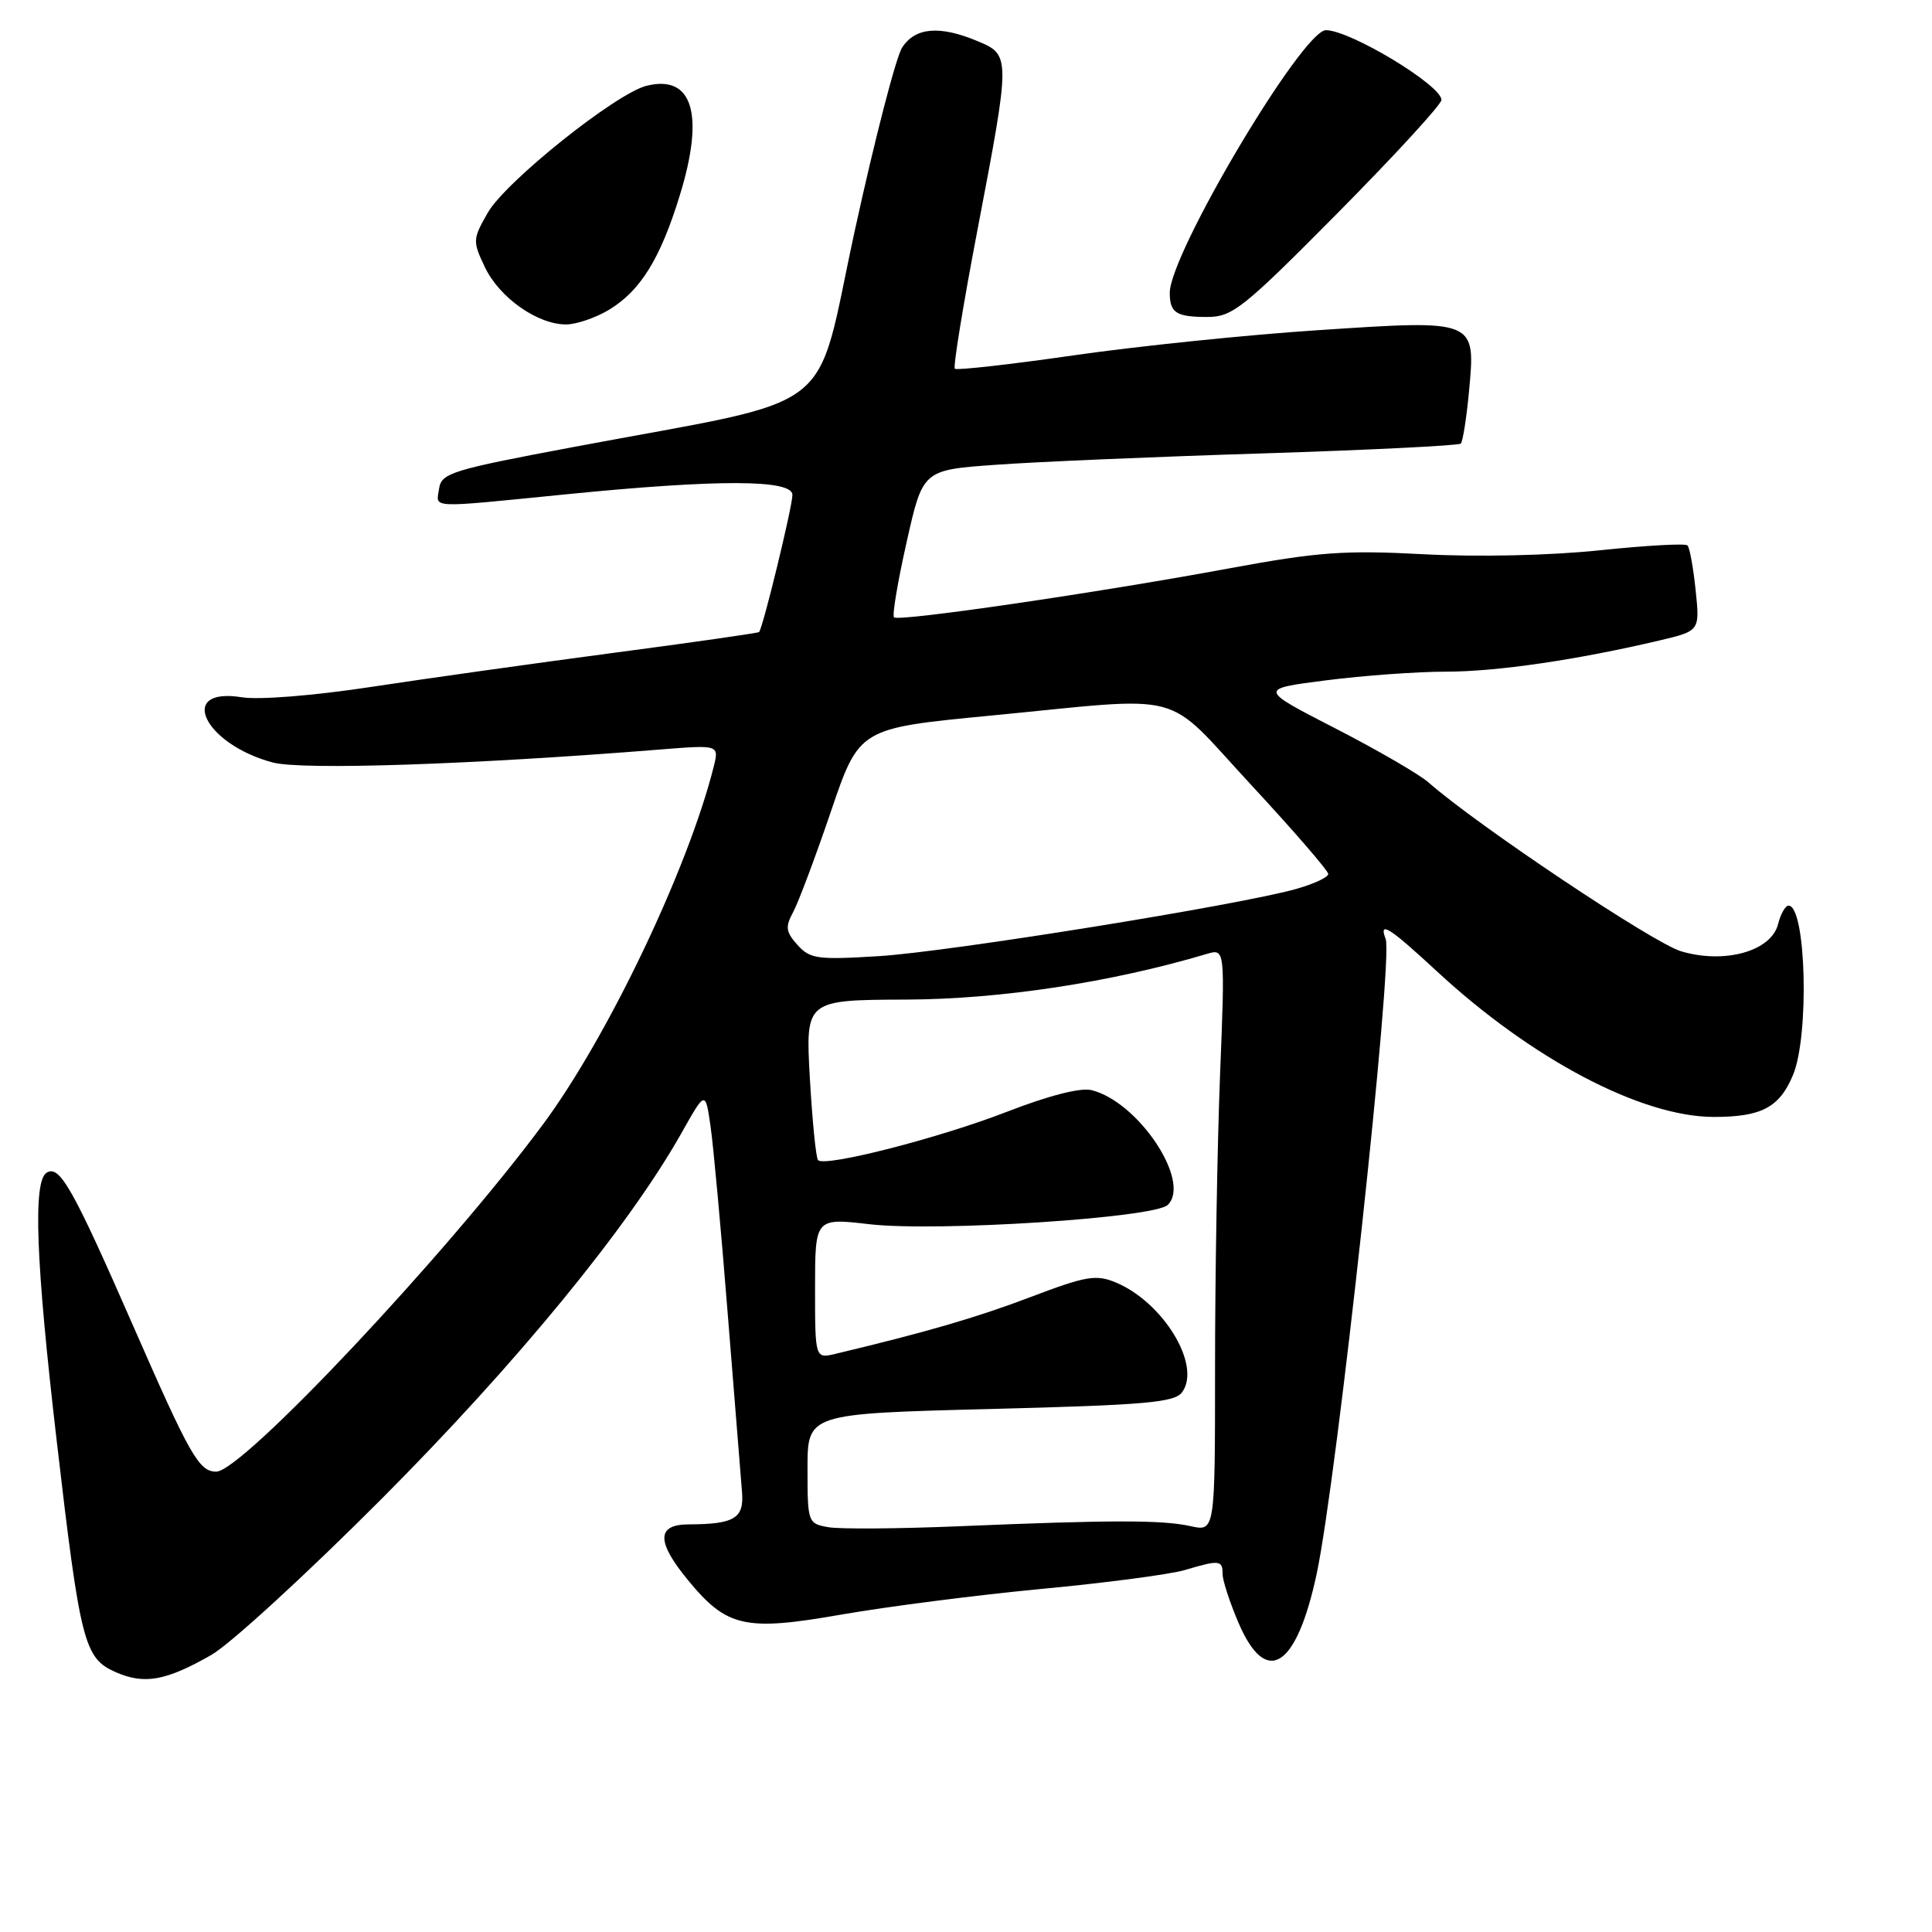 <?xml version="1.0" encoding="UTF-8" standalone="no"?>
<!DOCTYPE svg PUBLIC "-//W3C//DTD SVG 1.1//EN" "http://www.w3.org/Graphics/SVG/1.1/DTD/svg11.dtd" >
<svg xmlns="http://www.w3.org/2000/svg" xmlns:xlink="http://www.w3.org/1999/xlink" version="1.1" viewBox="0 0 256 256">
 <g >
 <path fill="currentColor"
d=" M 28.00 219.29 C 30.48 217.88 40.63 208.57 50.56 198.61 C 68.46 180.65 83.25 162.62 90.28 150.17 C 93.47 144.50 93.47 144.50 94.15 149.24 C 94.53 151.85 95.56 163.10 96.44 174.24 C 97.33 185.38 98.17 195.93 98.32 197.69 C 98.61 201.19 97.34 201.96 91.25 201.99 C 86.98 202.00 86.96 204.28 91.18 209.40 C 96.32 215.64 98.72 216.18 111.54 213.93 C 117.57 212.88 129.47 211.35 138.00 210.54 C 146.53 209.74 155.07 208.61 156.99 208.04 C 161.59 206.67 162.00 206.72 162.00 208.56 C 162.00 209.43 162.96 212.35 164.12 215.06 C 167.78 223.58 171.78 221.06 174.46 208.57 C 177.14 196.07 184.64 127.11 183.61 124.43 C 182.66 121.96 184.05 122.83 190.37 128.68 C 202.98 140.36 217.50 148.00 227.10 148.00 C 233.41 148.00 235.79 146.74 237.58 142.45 C 239.77 137.22 239.32 120.00 236.99 120.00 C 236.57 120.00 235.94 121.11 235.60 122.46 C 234.70 126.04 228.52 127.77 222.75 126.05 C 219.07 124.96 195.67 109.31 189.29 103.68 C 188.08 102.61 182.51 99.38 176.93 96.51 C 166.77 91.29 166.77 91.29 175.70 90.15 C 180.62 89.52 187.75 89.00 191.57 89.00 C 198.30 89.00 208.91 87.45 219.87 84.87 C 225.24 83.60 225.24 83.60 224.68 78.20 C 224.37 75.22 223.89 72.56 223.60 72.27 C 223.32 71.98 218.07 72.28 211.94 72.92 C 205.36 73.61 195.81 73.82 188.65 73.44 C 178.16 72.88 174.66 73.14 163.00 75.29 C 145.34 78.56 119.06 82.40 118.46 81.80 C 118.20 81.54 118.96 77.04 120.14 71.80 C 122.28 62.28 122.28 62.28 131.89 61.59 C 137.18 61.20 153.10 60.52 167.28 60.08 C 181.47 59.63 193.29 59.04 193.56 58.78 C 193.83 58.51 194.32 55.40 194.65 51.87 C 195.54 42.31 195.65 42.36 174.66 43.75 C 165.22 44.37 150.63 45.88 142.23 47.09 C 133.83 48.30 126.76 49.09 126.52 48.86 C 126.28 48.62 127.63 40.34 129.52 30.46 C 133.92 7.44 133.92 7.28 129.53 5.45 C 124.52 3.35 121.29 3.62 119.55 6.28 C 118.73 7.53 115.91 18.44 113.27 30.53 C 107.81 55.59 111.83 52.49 76.00 59.23 C 59.80 62.27 58.48 62.68 58.18 64.76 C 57.80 67.39 56.51 67.34 75.00 65.50 C 95.19 63.49 105.00 63.52 105.00 65.58 C 105.00 67.12 101.08 83.25 100.58 83.75 C 100.45 83.88 91.82 85.12 81.42 86.49 C 71.01 87.87 56.54 89.90 49.25 91.01 C 41.56 92.18 34.33 92.76 32.02 92.39 C 23.42 91.01 27.00 98.58 36.12 101.03 C 39.99 102.07 62.50 101.32 87.40 99.32 C 95.29 98.69 95.29 98.69 94.57 101.59 C 91.19 115.07 80.53 137.42 71.93 149.01 C 59.17 166.22 32.09 195.00 28.66 195.00 C 26.37 195.00 25.19 192.92 17.66 175.72 C 9.64 157.40 7.90 154.32 6.18 155.39 C 4.35 156.52 4.74 167.09 7.51 190.89 C 10.63 217.70 11.15 219.72 15.31 221.56 C 19.12 223.24 21.98 222.73 28.00 219.29 Z  M 80.76 41.01 C 84.90 38.48 87.51 34.24 90.09 25.84 C 93.39 15.12 91.77 9.84 85.66 11.37 C 81.60 12.39 67.02 24.04 64.65 28.16 C 62.62 31.70 62.61 31.95 64.26 35.42 C 66.18 39.44 71.21 42.99 75.00 42.99 C 76.38 42.99 78.97 42.10 80.76 41.01 Z  M 177.30 28.17 C 184.83 20.56 191.00 13.84 191.00 13.24 C 191.00 11.30 178.91 4.00 175.69 4.00 C 172.60 4.00 155.00 33.60 155.00 38.80 C 155.00 41.45 155.85 42.00 159.96 42.00 C 163.30 42.00 164.70 40.89 177.30 28.17 Z  M 109.75 202.36 C 107.05 201.88 107.00 201.74 107.00 194.59 C 107.00 187.32 107.00 187.32 131.23 186.70 C 151.88 186.17 155.64 185.84 156.64 184.47 C 159.23 180.93 154.15 172.55 147.82 169.92 C 145.22 168.85 143.88 169.08 136.57 171.86 C 129.40 174.58 122.86 176.49 110.75 179.38 C 108.00 180.04 108.00 180.04 108.00 170.71 C 108.00 161.38 108.00 161.38 115.25 162.22 C 124.20 163.24 152.96 161.38 154.73 159.66 C 157.89 156.59 150.87 146.01 144.64 144.45 C 143.19 144.08 138.96 145.17 133.41 147.32 C 124.52 150.78 109.33 154.67 108.40 153.73 C 108.12 153.46 107.64 148.57 107.31 142.87 C 106.73 132.50 106.73 132.50 120.11 132.45 C 132.58 132.40 147.25 130.17 159.91 126.40 C 162.33 125.68 162.33 125.68 161.66 142.50 C 161.30 151.75 161.00 169.14 161.00 181.13 C 161.00 202.95 161.00 202.95 157.75 202.22 C 154.01 201.39 147.31 201.39 127.00 202.24 C 119.03 202.57 111.26 202.63 109.75 202.36 Z  M 105.67 125.21 C 104.11 123.47 104.03 122.82 105.11 120.83 C 105.80 119.55 108.05 113.55 110.11 107.50 C 113.85 96.50 113.85 96.50 131.18 94.83 C 157.75 92.27 153.97 91.26 165.79 104.01 C 171.41 110.07 176.00 115.38 176.00 115.81 C 176.00 116.24 174.09 117.13 171.75 117.79 C 164.24 119.92 125.80 126.11 116.50 126.69 C 108.31 127.20 107.34 127.06 105.67 125.21 Z "/>
</g>
</svg>